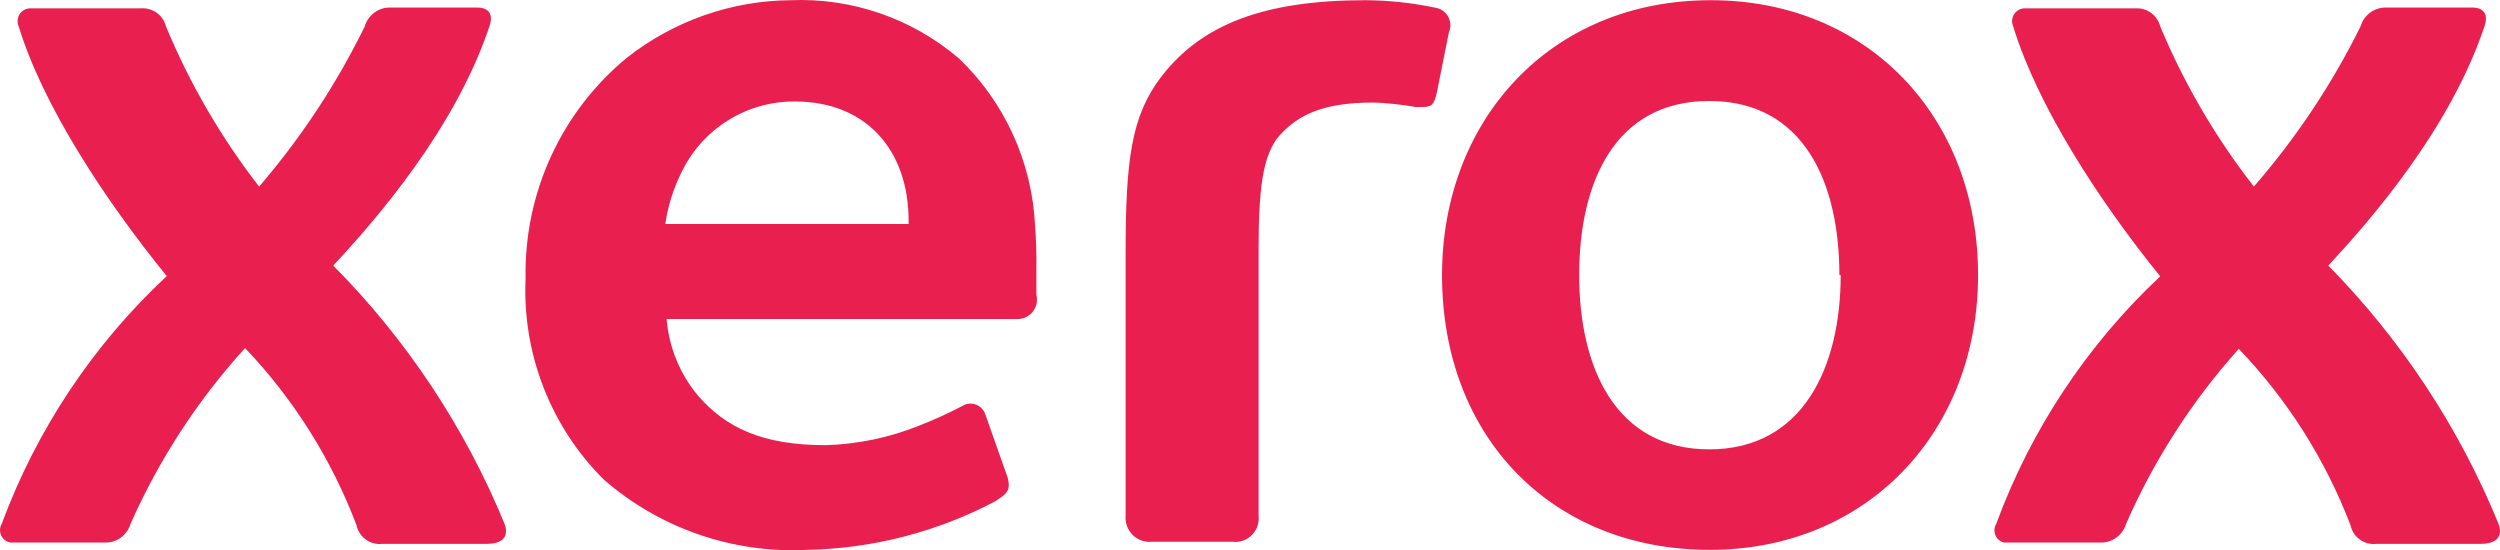<svg width="209" height="46" viewBox="0 0 209 46" fill="none" xmlns="http://www.w3.org/2000/svg">
<path d="M165.366 22.993C165.366 36.122 156.078 45.969 142.939 45.969C129.8 45.969 120.554 36.604 120.554 22.993C120.554 10.126 129.517 0.017 143.026 0.017C156.165 0.017 165.366 9.798 165.366 22.993ZM153.772 22.993C153.772 15.29 150.813 8.441 142.895 8.441C134.977 8.441 132.018 15.29 132.018 22.993C132.018 30.695 135.042 37.566 142.895 37.566C150.748 37.566 153.881 30.652 153.881 22.993H153.772ZM86.532 18.901C86.287 13.573 84.003 8.547 80.158 4.875C76.244 1.542 71.229 -0.192 66.105 0.017C61.134 0.057 56.316 1.75 52.401 4.831C49.698 7.059 47.532 9.875 46.066 13.066C44.601 16.257 43.873 19.741 43.939 23.256C43.797 26.363 44.304 29.467 45.428 32.365C46.552 35.264 48.268 37.893 50.465 40.083C55.17 44.176 61.263 46.284 67.476 45.969C72.936 45.86 78.296 44.482 83.138 41.943C84.183 41.286 84.509 41.024 84.248 39.952L82.377 34.656C82.316 34.463 82.211 34.287 82.072 34.142C81.932 33.996 81.76 33.886 81.571 33.818C81.381 33.75 81.179 33.727 80.979 33.751C80.779 33.775 80.588 33.845 80.419 33.956C79.247 34.57 78.041 35.118 76.808 35.597C74.333 36.588 71.705 37.136 69.042 37.216C63.712 37.216 60.667 35.75 58.339 33.059C56.833 31.252 55.921 29.019 55.729 26.669H85.096C85.339 26.667 85.579 26.609 85.797 26.5C86.015 26.39 86.205 26.233 86.354 26.039C86.502 25.846 86.605 25.62 86.655 25.381C86.705 25.141 86.7 24.893 86.641 24.656V22.468C86.662 21.505 86.619 19.886 86.532 18.901ZM75.96 18.726H55.62C55.831 17.258 56.271 15.832 56.925 14.503C57.778 12.686 59.131 11.153 60.824 10.087C62.517 9.02 64.478 8.464 66.475 8.485C72.37 8.485 75.96 12.511 75.96 18.463V18.726ZM97.104 6.385C100.454 2.052 105.653 0.017 114.159 0.017C116.17 0.031 118.174 0.251 120.141 0.673C120.35 0.727 120.545 0.827 120.712 0.965C120.879 1.103 121.014 1.276 121.107 1.472C121.201 1.668 121.25 1.882 121.252 2.1C121.255 2.317 121.209 2.532 121.12 2.73L120.119 7.741C119.88 8.77 119.684 8.945 118.901 8.945H118.314C117.509 8.77 115.595 8.573 114.768 8.573C110.548 8.573 108.525 9.645 107.024 11.264C105.523 12.883 105.218 15.947 105.218 20.936V43.103C105.253 43.398 105.221 43.698 105.124 43.98C105.027 44.261 104.868 44.517 104.658 44.728C104.449 44.938 104.195 45.099 103.915 45.196C103.635 45.294 103.337 45.326 103.043 45.291H96.277C95.985 45.318 95.69 45.28 95.414 45.179C95.138 45.079 94.888 44.918 94.68 44.709C94.472 44.501 94.313 44.248 94.213 43.971C94.113 43.693 94.075 43.397 94.102 43.103V21.221C94.102 13.409 94.559 9.689 97.104 6.385ZM21.663 15.597C25.163 11.531 28.132 7.03 30.495 2.205C30.631 1.736 30.919 1.326 31.313 1.04C31.707 0.755 32.185 0.61 32.67 0.63H39.914C40.567 0.63 41.35 0.936 40.915 2.205C38.043 10.783 31.474 18.31 27.863 22.205C33.992 28.386 38.855 35.716 42.177 43.781C42.481 44.569 42.329 45.466 40.676 45.466H31.974C31.481 45.526 30.984 45.397 30.581 45.105C30.178 44.813 29.899 44.38 29.799 43.89C27.708 38.384 24.543 33.354 20.488 29.098C16.535 33.444 13.303 38.402 10.917 43.781C10.781 44.25 10.493 44.66 10.099 44.946C9.705 45.231 9.227 45.376 8.741 45.356H0.867C0.699 45.327 0.542 45.258 0.407 45.154C0.273 45.05 0.166 44.914 0.095 44.759C0.024 44.604 -0.008 44.434 0.002 44.263C0.011 44.093 0.062 43.927 0.149 43.781C3.075 35.891 7.798 28.802 13.941 23.081C8.741 16.691 3.564 8.77 1.563 2.205C1.491 2.043 1.46 1.866 1.473 1.688C1.486 1.511 1.542 1.34 1.637 1.191C1.732 1.041 1.862 0.917 2.016 0.831C2.17 0.744 2.344 0.698 2.52 0.695H11.831C12.292 0.67 12.748 0.807 13.121 1.083C13.494 1.358 13.76 1.754 13.875 2.205C15.865 6.999 18.484 11.503 21.663 15.597ZM188.425 15.597C191.956 11.535 194.953 7.035 197.344 2.205C197.48 1.736 197.768 1.326 198.162 1.04C198.556 0.755 199.034 0.61 199.519 0.63H206.698C207.351 0.63 208.134 0.936 207.699 2.205C204.827 10.783 198.258 18.31 194.647 22.205C200.741 28.396 205.574 35.725 208.873 43.781C209.178 44.569 209.026 45.466 207.372 45.466H198.671C198.178 45.526 197.681 45.397 197.278 45.105C196.875 44.813 196.596 44.38 196.496 43.89C194.393 38.404 191.22 33.397 187.163 29.164C183.27 33.5 180.09 38.435 177.744 43.781C177.609 44.25 177.321 44.66 176.926 44.946C176.532 45.231 176.054 45.376 175.569 45.356H167.542C167.38 45.319 167.23 45.243 167.103 45.135C166.977 45.028 166.877 44.891 166.814 44.737C166.75 44.583 166.723 44.416 166.737 44.25C166.75 44.084 166.802 43.923 166.889 43.781C169.793 35.908 174.486 28.827 180.594 23.102C175.395 16.691 170.305 8.77 168.303 2.205C168.231 2.043 168.2 1.866 168.213 1.688C168.226 1.511 168.283 1.34 168.378 1.191C168.472 1.041 168.603 0.917 168.757 0.831C168.911 0.744 169.084 0.698 169.26 0.695H178.571C179.029 0.676 179.48 0.815 179.848 1.09C180.216 1.365 180.48 1.758 180.594 2.205C182.597 7.001 185.231 11.505 188.425 15.597Z" fill="#e9204f"/>
</svg>
